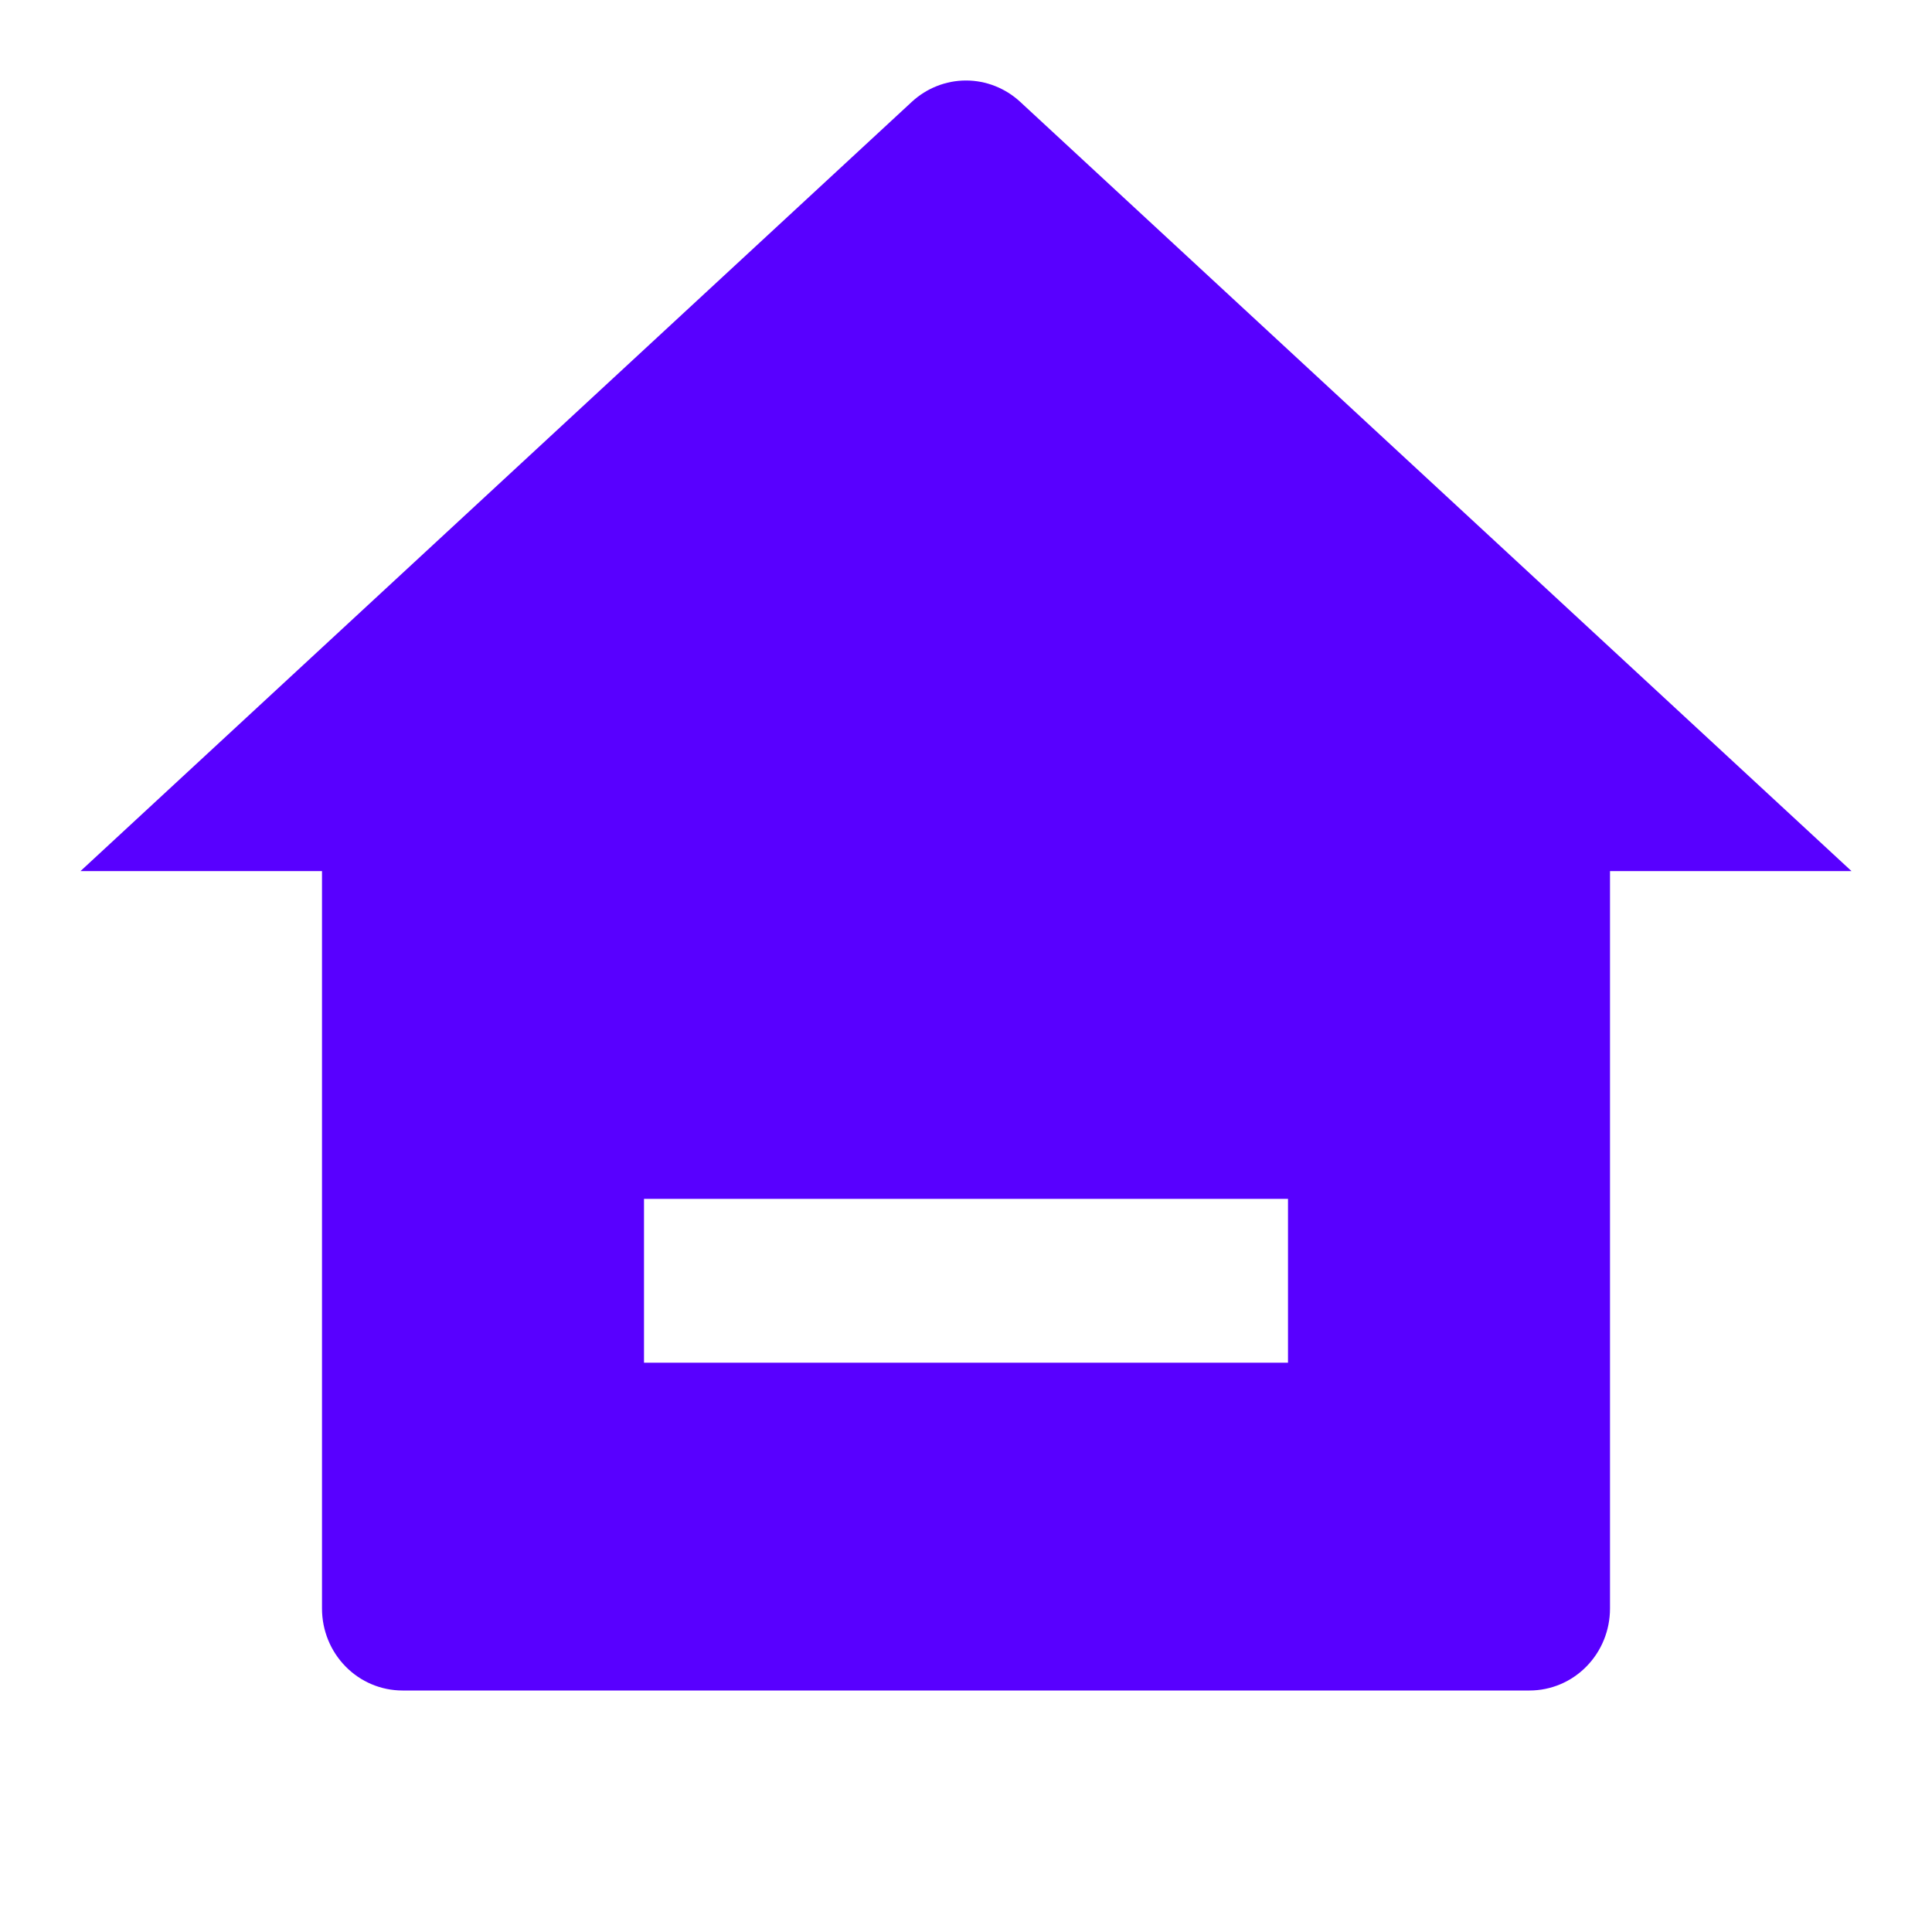 <svg width="24" height="24" viewBox="0 0 24 24" fill="none" xmlns="http://www.w3.org/2000/svg">
<g clip-path="url(#clip0_0_19)">
<path d="M20 19.982C20 20.252 19.895 20.511 19.707 20.702C19.52 20.893 19.265 21 19 21H5C4.735 21 4.48 20.893 4.293 20.702C4.105 20.511 4 20.252 4 19.982V10.821H1L11.327 1.265C11.511 1.095 11.751 1 12 1C12.249 1 12.489 1.095 12.673 1.265L23 10.821H20V19.982ZM8 14.893V16.928H16V14.893H8Z" fill="#5800FF"/>
</g>
<defs>
<clipPath id="clip0_0_19">
<rect width="24" height="24" fill="white"/>
</clipPath>
</defs>
</svg>
